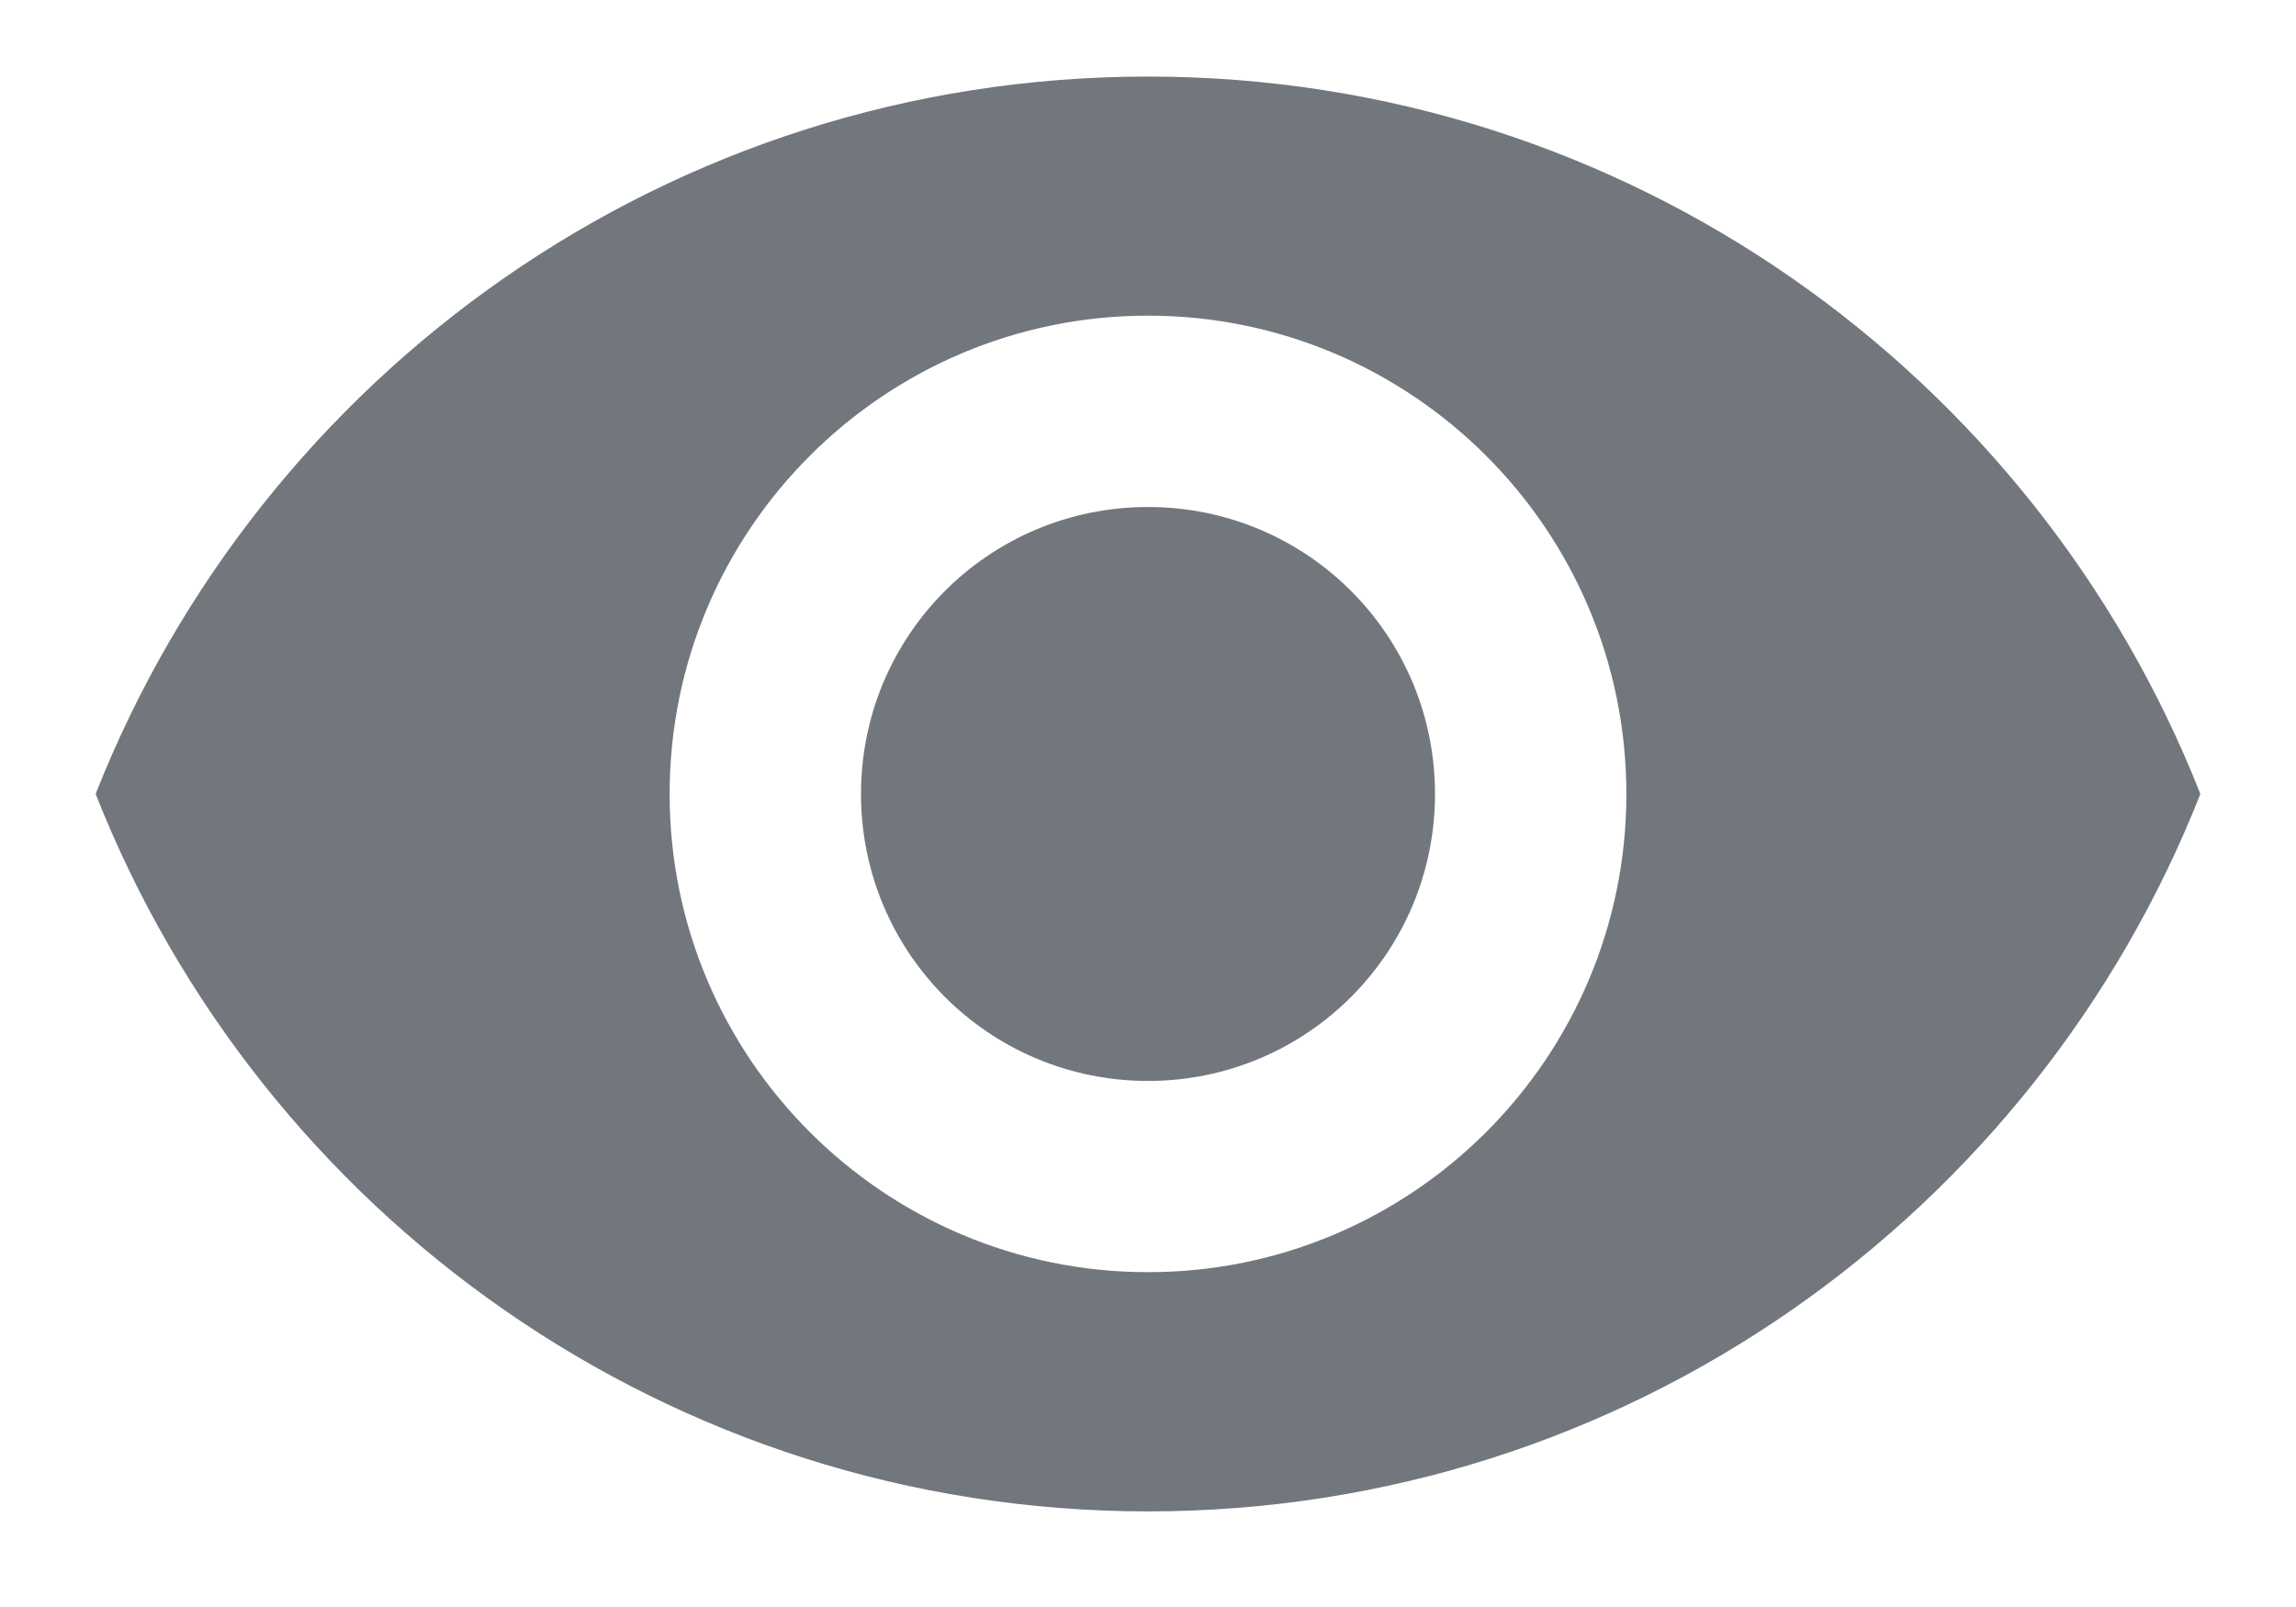 <svg width="20" height="14" viewBox="0 0 20 14" fill="none" xmlns="http://www.w3.org/2000/svg">
<path fill-rule="evenodd" clip-rule="evenodd" d="M10 0.667C5.833 0.667 2.275 3.258 0.833 6.917C2.275 10.575 5.833 13.167 10 13.167C14.167 13.167 17.725 10.575 19.167 6.917C17.725 3.258 14.167 0.667 10 0.667ZM10 11.083C7.7 11.083 5.833 9.217 5.833 6.917C5.833 4.617 7.7 2.75 10 2.75C12.3 2.75 14.167 4.617 14.167 6.917C14.167 9.217 12.3 11.083 10 11.083ZM10 4.417C8.617 4.417 7.5 5.533 7.5 6.917C7.5 8.3 8.617 9.417 10 9.417C11.383 9.417 12.5 8.3 12.5 6.917C12.5 5.533 11.383 4.417 10 4.417Z" fill="#72777E"/>
</svg>
